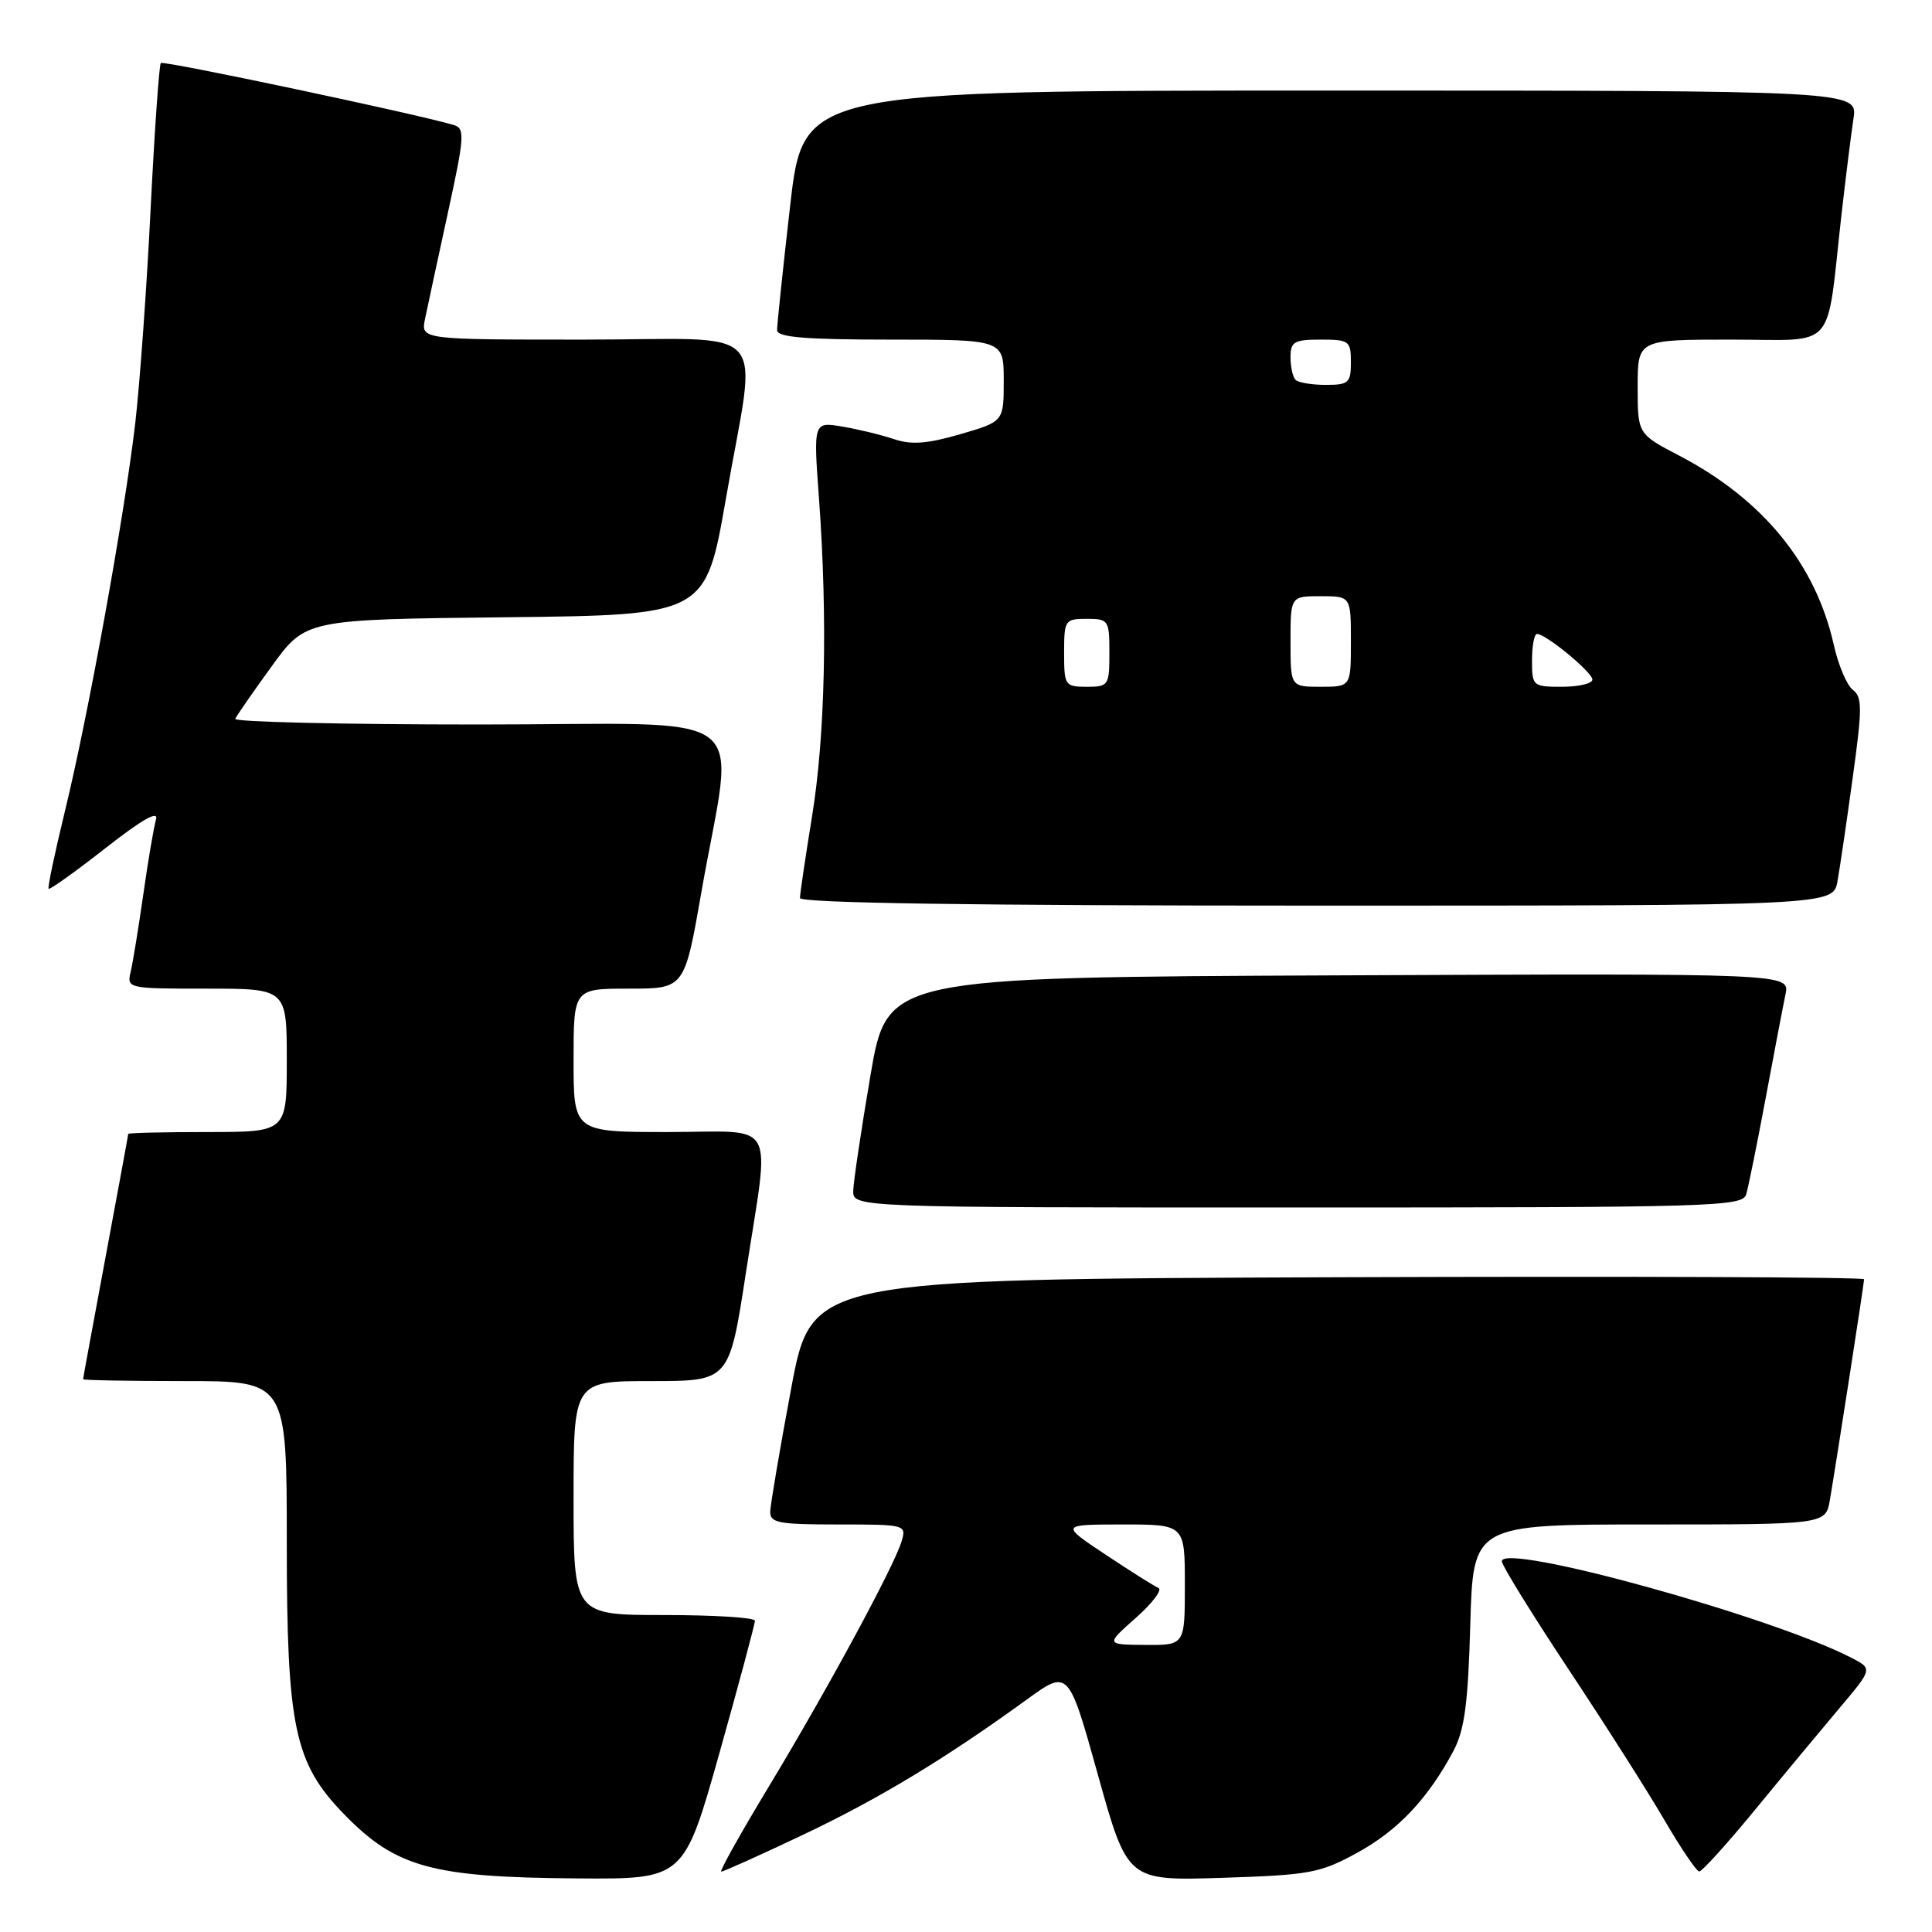 <?xml version="1.0" encoding="UTF-8" standalone="no"?>
<!DOCTYPE svg PUBLIC "-//W3C//DTD SVG 1.1//EN" "http://www.w3.org/Graphics/SVG/1.1/DTD/svg11.dtd" >
<svg xmlns="http://www.w3.org/2000/svg" xmlns:xlink="http://www.w3.org/1999/xlink" version="1.1" viewBox="0 0 256 256">
 <g >
 <path fill="currentColor"
d=" M 95.34 232.25 C 97.93 223.04 100.04 215.16 100.03 214.75 C 100.01 214.34 94.60 214.00 88.00 214.00 C 76.00 214.00 76.00 214.00 76.00 198.50 C 76.00 183.00 76.00 183.00 86.32 183.00 C 96.63 183.00 96.63 183.00 98.82 168.75 C 102.04 147.81 103.24 150.00 88.50 150.00 C 76.00 150.00 76.00 150.00 76.00 140.50 C 76.00 131.00 76.00 131.00 83.35 131.00 C 90.70 131.00 90.70 131.00 92.93 118.26 C 97.30 93.23 100.96 96.00 63.56 96.00 C 45.56 96.00 30.98 95.66 31.17 95.25 C 31.35 94.84 33.52 91.70 36.00 88.29 C 40.50 82.08 40.50 82.08 67.00 81.79 C 93.50 81.50 93.50 81.50 96.20 66.00 C 100.31 42.33 102.71 45.00 77.38 45.00 C 55.75 45.00 55.75 45.00 56.32 42.25 C 56.63 40.74 57.99 34.45 59.33 28.28 C 61.55 18.10 61.63 17.02 60.14 16.57 C 55.46 15.15 21.67 8.00 21.31 8.35 C 21.09 8.58 20.48 17.26 19.96 27.63 C 19.45 38.01 18.53 50.77 17.93 56.00 C 16.50 68.28 11.71 94.74 8.60 107.50 C 7.26 112.99 6.29 117.62 6.44 117.77 C 6.60 117.93 9.99 115.50 13.98 112.38 C 18.87 108.55 21.05 107.32 20.67 108.60 C 20.37 109.65 19.61 114.10 18.99 118.50 C 18.36 122.90 17.61 127.51 17.32 128.75 C 16.79 130.98 16.90 131.00 27.39 131.00 C 38.00 131.00 38.00 131.00 38.00 140.50 C 38.00 150.00 38.00 150.00 27.50 150.00 C 21.72 150.00 17.00 150.11 16.99 150.25 C 16.99 150.39 15.64 157.70 14.00 166.50 C 12.36 175.30 11.01 182.61 11.01 182.75 C 11.00 182.89 17.07 183.00 24.50 183.00 C 38.00 183.00 38.00 183.00 38.00 204.46 C 38.00 228.85 39.00 233.61 45.57 240.37 C 52.45 247.45 57.20 248.76 76.56 248.90 C 90.62 249.00 90.62 249.00 95.34 232.25 Z  M 179.82 245.51 C 185.23 242.56 189.22 238.33 192.59 232.00 C 194.06 229.23 194.53 225.73 194.82 215.25 C 195.20 202.00 195.20 202.00 218.55 202.00 C 241.91 202.00 241.91 202.00 242.47 198.75 C 243.39 193.32 247.00 170.07 247.00 169.51 C 247.00 169.22 215.62 169.10 177.27 169.24 C 107.54 169.50 107.54 169.50 104.83 184.00 C 103.34 191.97 102.10 199.29 102.06 200.25 C 102.01 201.79 103.07 202.00 111.07 202.00 C 120.00 202.00 120.13 202.03 119.46 204.25 C 118.45 207.60 109.58 223.97 101.86 236.75 C 98.12 242.94 95.29 248.00 95.57 248.00 C 95.86 248.00 100.69 245.83 106.30 243.17 C 116.38 238.40 125.25 233.04 136.04 225.21 C 141.58 221.19 141.58 221.19 145.49 235.21 C 149.40 249.22 149.40 249.22 161.95 248.82 C 173.53 248.45 174.91 248.20 179.82 245.51 Z  M 232.60 239.75 C 236.32 235.21 241.35 229.17 243.76 226.31 C 248.14 221.12 248.14 221.12 245.31 219.66 C 234.73 214.19 199.00 204.33 199.00 206.88 C 199.00 207.42 202.98 213.85 207.83 221.18 C 212.69 228.50 218.43 237.53 220.58 241.23 C 222.74 244.93 224.80 247.97 225.16 247.98 C 225.52 247.99 228.87 244.29 232.60 239.75 Z  M 231.38 158.25 C 231.67 157.29 232.83 151.55 233.96 145.50 C 235.09 139.45 236.27 133.26 236.59 131.74 C 237.16 128.98 237.16 128.98 177.36 129.24 C 117.56 129.50 117.56 129.50 115.34 142.50 C 114.12 149.65 113.10 156.51 113.06 157.75 C 113.00 160.00 113.00 160.00 171.93 160.00 C 227.19 160.00 230.90 159.89 231.38 158.25 Z  M 243.48 116.75 C 243.80 114.96 244.71 108.78 245.50 103.00 C 246.76 93.88 246.77 92.36 245.52 91.42 C 244.73 90.83 243.59 88.15 242.99 85.46 C 240.59 74.73 233.60 66.17 222.50 60.37 C 217.00 57.50 217.00 57.50 217.00 51.25 C 217.00 45.00 217.00 45.00 229.41 45.00 C 243.57 45.00 241.93 46.85 244.00 28.50 C 244.56 23.55 245.28 17.81 245.59 15.75 C 246.18 12.00 246.18 12.00 176.31 12.00 C 106.45 12.00 106.45 12.00 104.70 27.25 C 103.74 35.64 102.96 43.06 102.97 43.75 C 102.99 44.69 106.68 45.00 118.00 45.00 C 133.00 45.00 133.00 45.00 133.00 50.43 C 133.00 55.86 133.00 55.86 127.25 57.53 C 122.91 58.80 120.76 58.96 118.50 58.20 C 116.85 57.64 113.76 56.89 111.64 56.53 C 107.77 55.87 107.77 55.87 108.53 66.18 C 109.68 82.12 109.34 97.55 107.59 108.24 C 106.72 113.60 106.00 118.43 106.00 118.99 C 106.00 119.66 129.00 120.00 174.45 120.00 C 242.91 120.00 242.91 120.00 243.48 116.75 Z  M 150.50 214.38 C 152.70 212.43 154.05 210.64 153.50 210.41 C 152.95 210.18 149.80 208.20 146.50 206.00 C 140.50 202.01 140.50 202.01 148.75 202.00 C 157.00 202.00 157.00 202.00 157.00 210.00 C 157.00 218.00 157.00 218.00 151.75 217.96 C 146.50 217.92 146.50 217.92 150.50 214.38 Z  M 141.00 86.50 C 141.00 82.17 141.11 82.00 144.00 82.00 C 146.89 82.00 147.00 82.17 147.00 86.50 C 147.00 90.83 146.89 91.00 144.00 91.00 C 141.11 91.00 141.00 90.83 141.00 86.50 Z  M 171.00 85.00 C 171.00 79.00 171.00 79.00 175.00 79.00 C 179.00 79.00 179.00 79.00 179.00 85.00 C 179.00 91.00 179.00 91.00 175.00 91.00 C 171.00 91.00 171.00 91.00 171.00 85.00 Z  M 203.00 87.50 C 203.00 85.58 203.30 84.00 203.66 84.00 C 204.84 84.00 211.00 89.08 211.00 90.05 C 211.00 90.57 209.20 91.00 207.00 91.00 C 203.10 91.00 203.00 90.92 203.00 87.50 Z  M 171.67 50.33 C 171.30 49.97 171.00 48.62 171.00 47.33 C 171.00 45.28 171.48 45.00 175.00 45.00 C 178.78 45.00 179.00 45.17 179.00 48.00 C 179.00 50.73 178.70 51.00 175.67 51.00 C 173.83 51.00 172.03 50.70 171.67 50.33 Z "/>
</g>
</svg>
